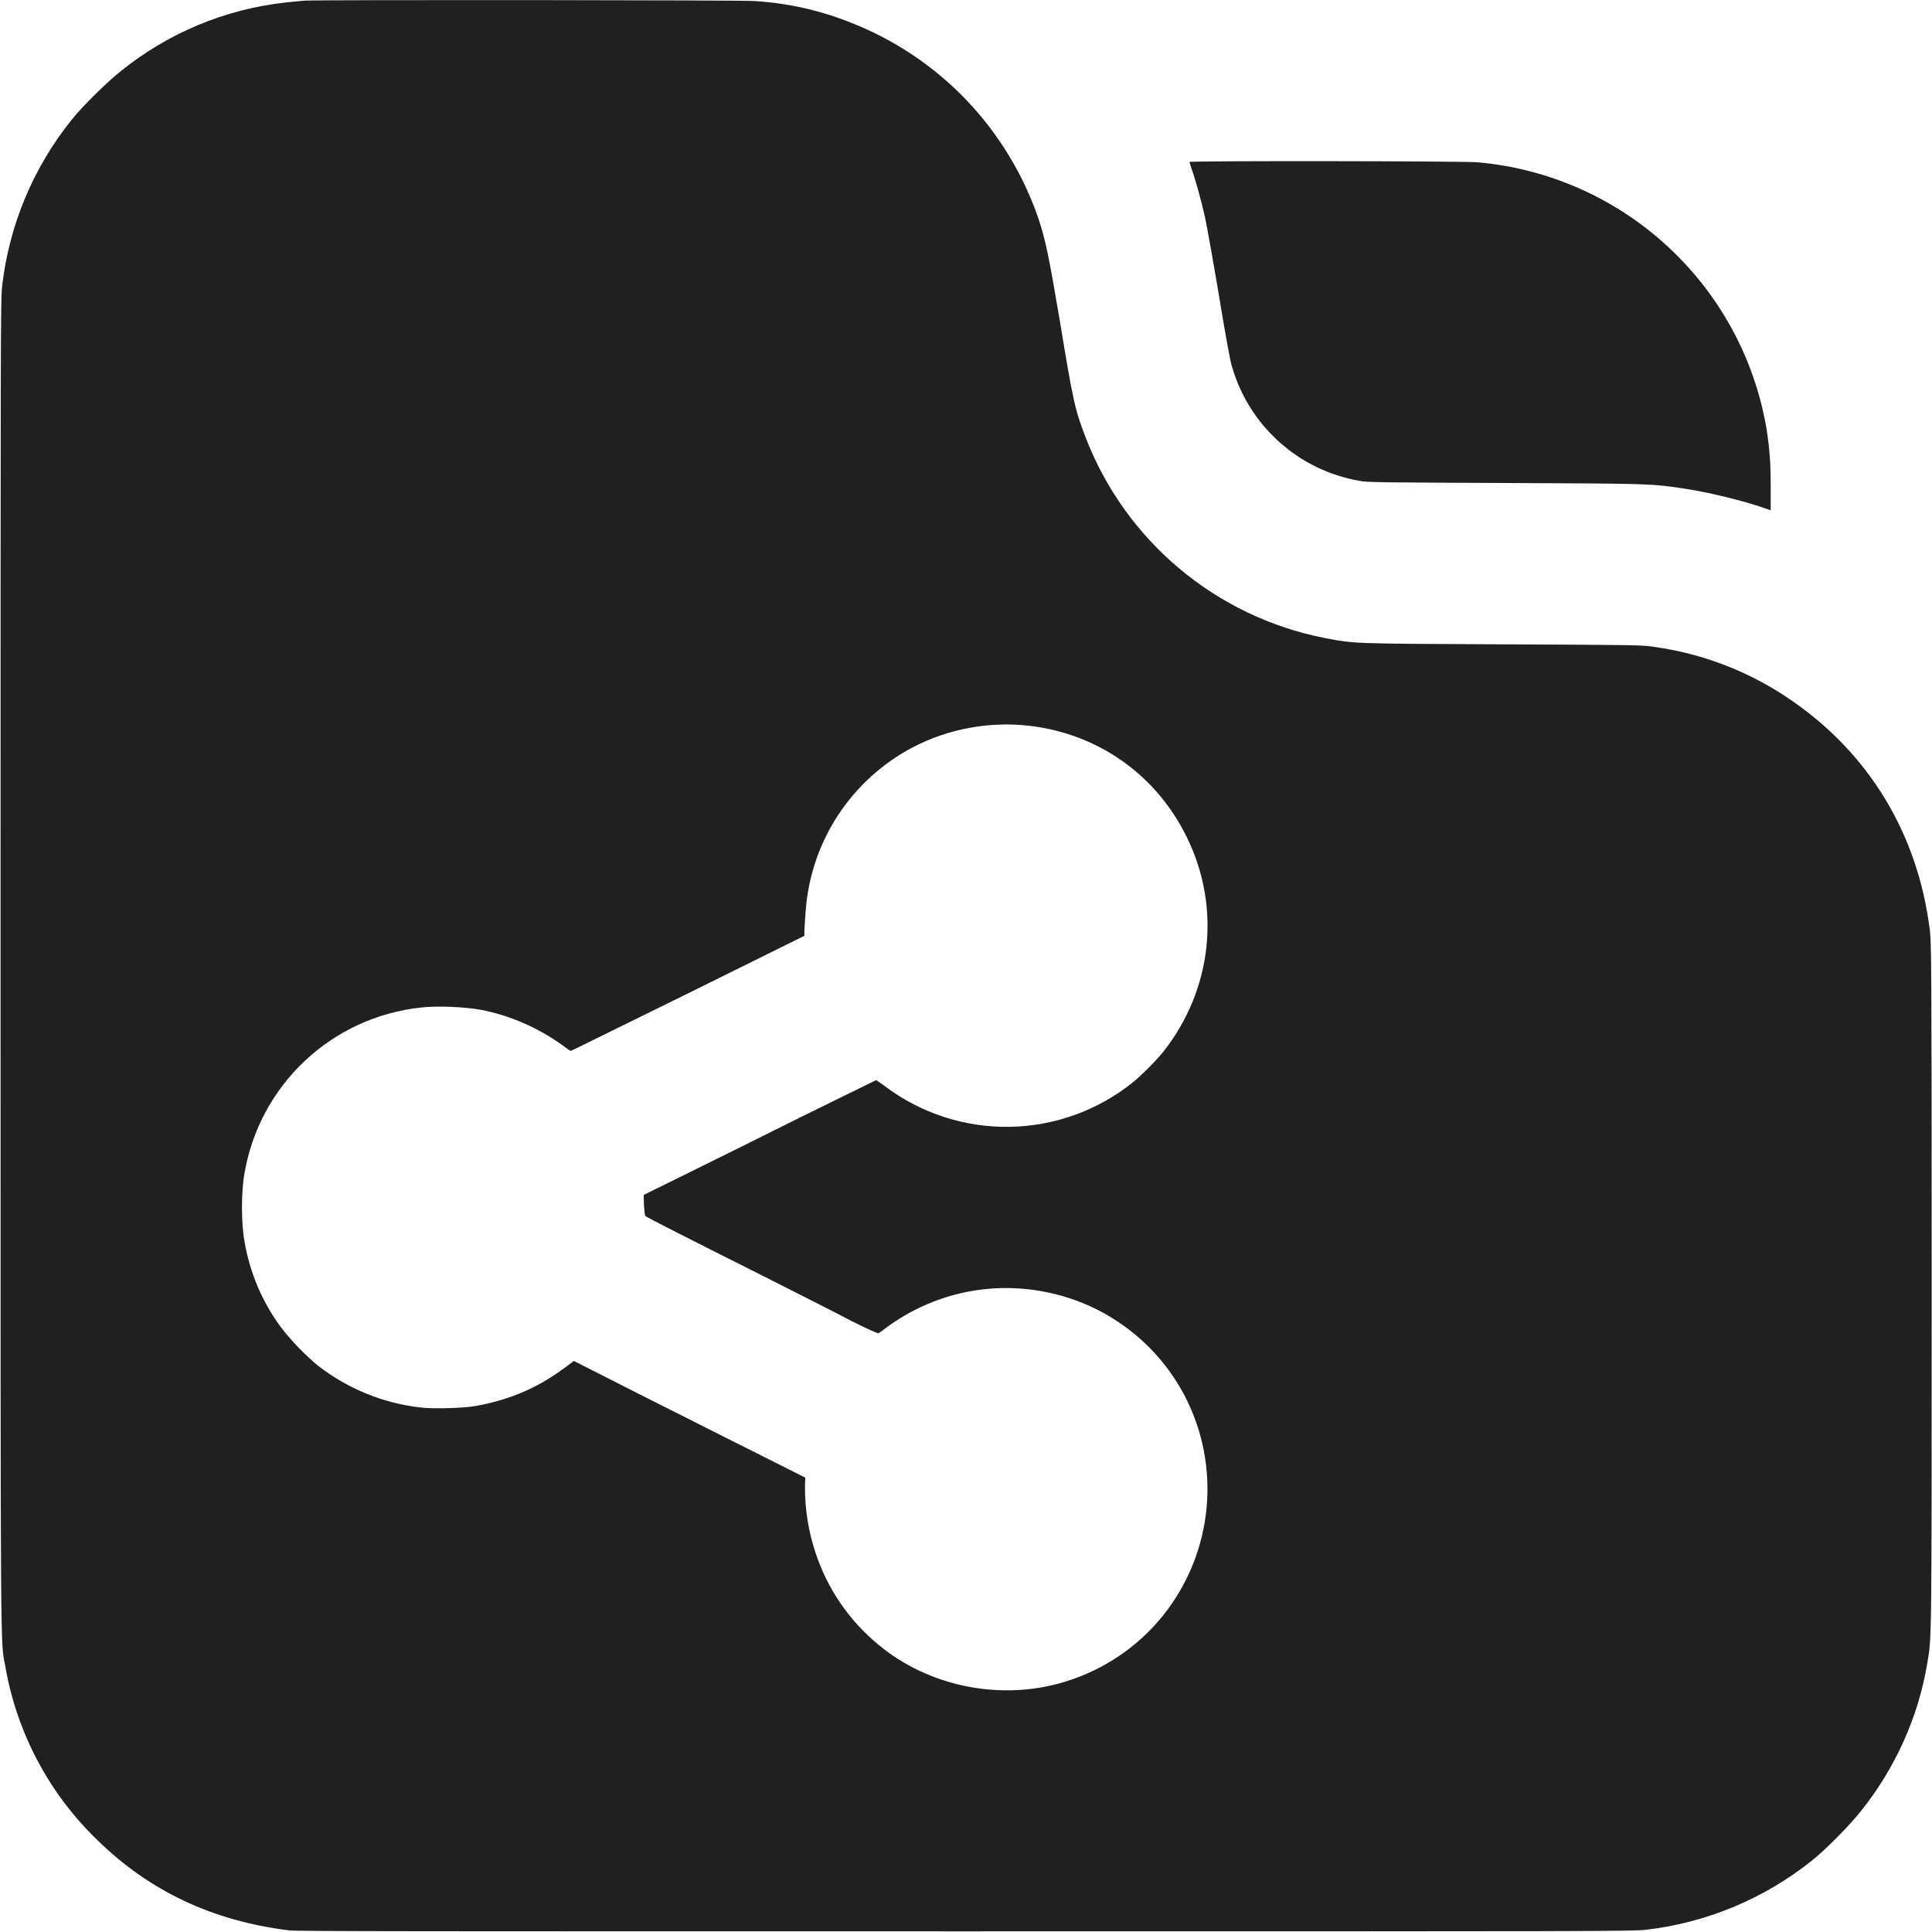 <svg width="24" height="24" viewBox="0 0 24 24" fill="none" xmlns="http://www.w3.org/2000/svg">
<path d="M3.785 0.008C3.742 0.012 3.637 0.02 3.547 0.031C2.796 0.114 2.084 0.411 1.497 0.887C1.328 1.02 1.016 1.328 0.887 1.492C0.412 2.084 0.114 2.797 0.027 3.551C0.007 3.711 0.007 4.109 0.007 11.992C0.007 20.906 0.004 20.359 0.067 20.707C0.21 21.524 0.607 22.275 1.203 22.852C1.859 23.496 2.645 23.863 3.593 23.98C3.699 23.992 5.234 23.992 12 23.992C19.887 23.992 20.29 23.992 20.45 23.972C21.203 23.884 21.916 23.586 22.508 23.113C22.672 22.984 22.98 22.672 23.113 22.503C23.543 21.969 23.832 21.324 23.941 20.664C23.996 20.328 23.996 20.52 23.996 15.996C23.996 11.941 23.992 11.715 23.973 11.555C23.824 10.355 23.215 9.352 22.23 8.684C21.725 8.34 21.148 8.118 20.543 8.035C20.391 8.012 20.34 8.012 18.656 8.004C16.754 7.996 16.824 7.996 16.438 7.922C15.779 7.79 15.164 7.494 14.649 7.062C14.134 6.63 13.736 6.075 13.492 5.449C13.355 5.094 13.332 5 13.168 4C13.028 3.172 12.988 2.98 12.898 2.71C12.71 2.163 12.405 1.663 12.006 1.244C11.606 0.826 11.12 0.499 10.582 0.286C10.196 0.13 9.787 0.038 9.372 0.013C9.21 -9.37479e-05 4 -0.004 3.784 0.008H3.785ZM12.789 9.016C13.645 9.117 14.363 9.625 14.742 10.398C15.172 11.27 15.059 12.293 14.453 13.063C14.367 13.172 14.172 13.367 14.063 13.453C13.629 13.799 13.092 13.99 12.537 13.998C11.982 14.006 11.44 13.829 10.996 13.496C10.96 13.468 10.922 13.442 10.883 13.418L10.023 13.84C9.555 14.074 8.906 14.395 8.582 14.555L7.996 14.844L8 14.973C8.004 15.043 8.012 15.102 8.016 15.105C8.023 15.117 8.539 15.379 9.512 15.867C9.922 16.074 10.402 16.317 10.578 16.41C10.781 16.512 10.902 16.566 10.914 16.562C10.949 16.538 10.983 16.514 11.016 16.488C11.297 16.281 11.619 16.135 11.96 16.059C12.301 15.984 12.654 15.981 12.996 16.051C13.726 16.195 14.356 16.664 14.707 17.321C15.176 18.203 15.074 19.281 14.453 20.062C14.142 20.452 13.72 20.739 13.243 20.887C12.445 21.137 11.539 20.957 10.906 20.426C10.547 20.129 10.28 19.738 10.133 19.296C10.041 19.022 9.996 18.735 10 18.446L10.004 18.356L9.328 18.016C8.957 17.832 8.313 17.504 7.891 17.293L7.129 16.906L7.019 16.988C6.684 17.238 6.339 17.387 5.914 17.465C5.774 17.492 5.383 17.504 5.23 17.485C4.761 17.433 4.317 17.251 3.945 16.961C3.78 16.822 3.629 16.666 3.496 16.496C3.258 16.177 3.101 15.806 3.036 15.414C2.996 15.195 2.996 14.804 3.036 14.582C3.126 14.045 3.389 13.553 3.785 13.18C4.181 12.807 4.689 12.573 5.23 12.516C5.422 12.492 5.773 12.508 5.969 12.543C6.336 12.613 6.691 12.77 6.992 12.988C7.039 13.023 7.082 13.055 7.09 13.055C7.098 13.055 7.75 12.73 8.547 12.34L9.992 11.625V11.559C9.996 11.519 10 11.414 10.008 11.32C10.038 10.896 10.176 10.486 10.408 10.13C10.641 9.774 10.96 9.483 11.336 9.285C11.773 9.055 12.289 8.958 12.789 9.016Z" fill="#202020"/>
<path d="M14.777 2.012C14.777 2.02 14.789 2.055 14.801 2.094C14.851 2.23 14.93 2.52 14.969 2.699C14.992 2.805 15.07 3.239 15.141 3.664C15.211 4.09 15.281 4.484 15.301 4.543C15.404 4.907 15.607 5.234 15.888 5.487C16.168 5.74 16.515 5.908 16.887 5.973C16.977 5.993 17.152 5.993 18.711 6C20.555 6.008 20.5 6.008 20.926 6.07C21.215 6.113 21.652 6.219 21.91 6.309L21.996 6.339V6.062C21.996 5.746 21.984 5.59 21.946 5.336C21.8 4.463 21.368 3.664 20.718 3.063C20.068 2.462 19.238 2.094 18.356 2.016C18.184 2 14.777 1.996 14.777 2.012Z" fill="#202020"/>
</svg>
